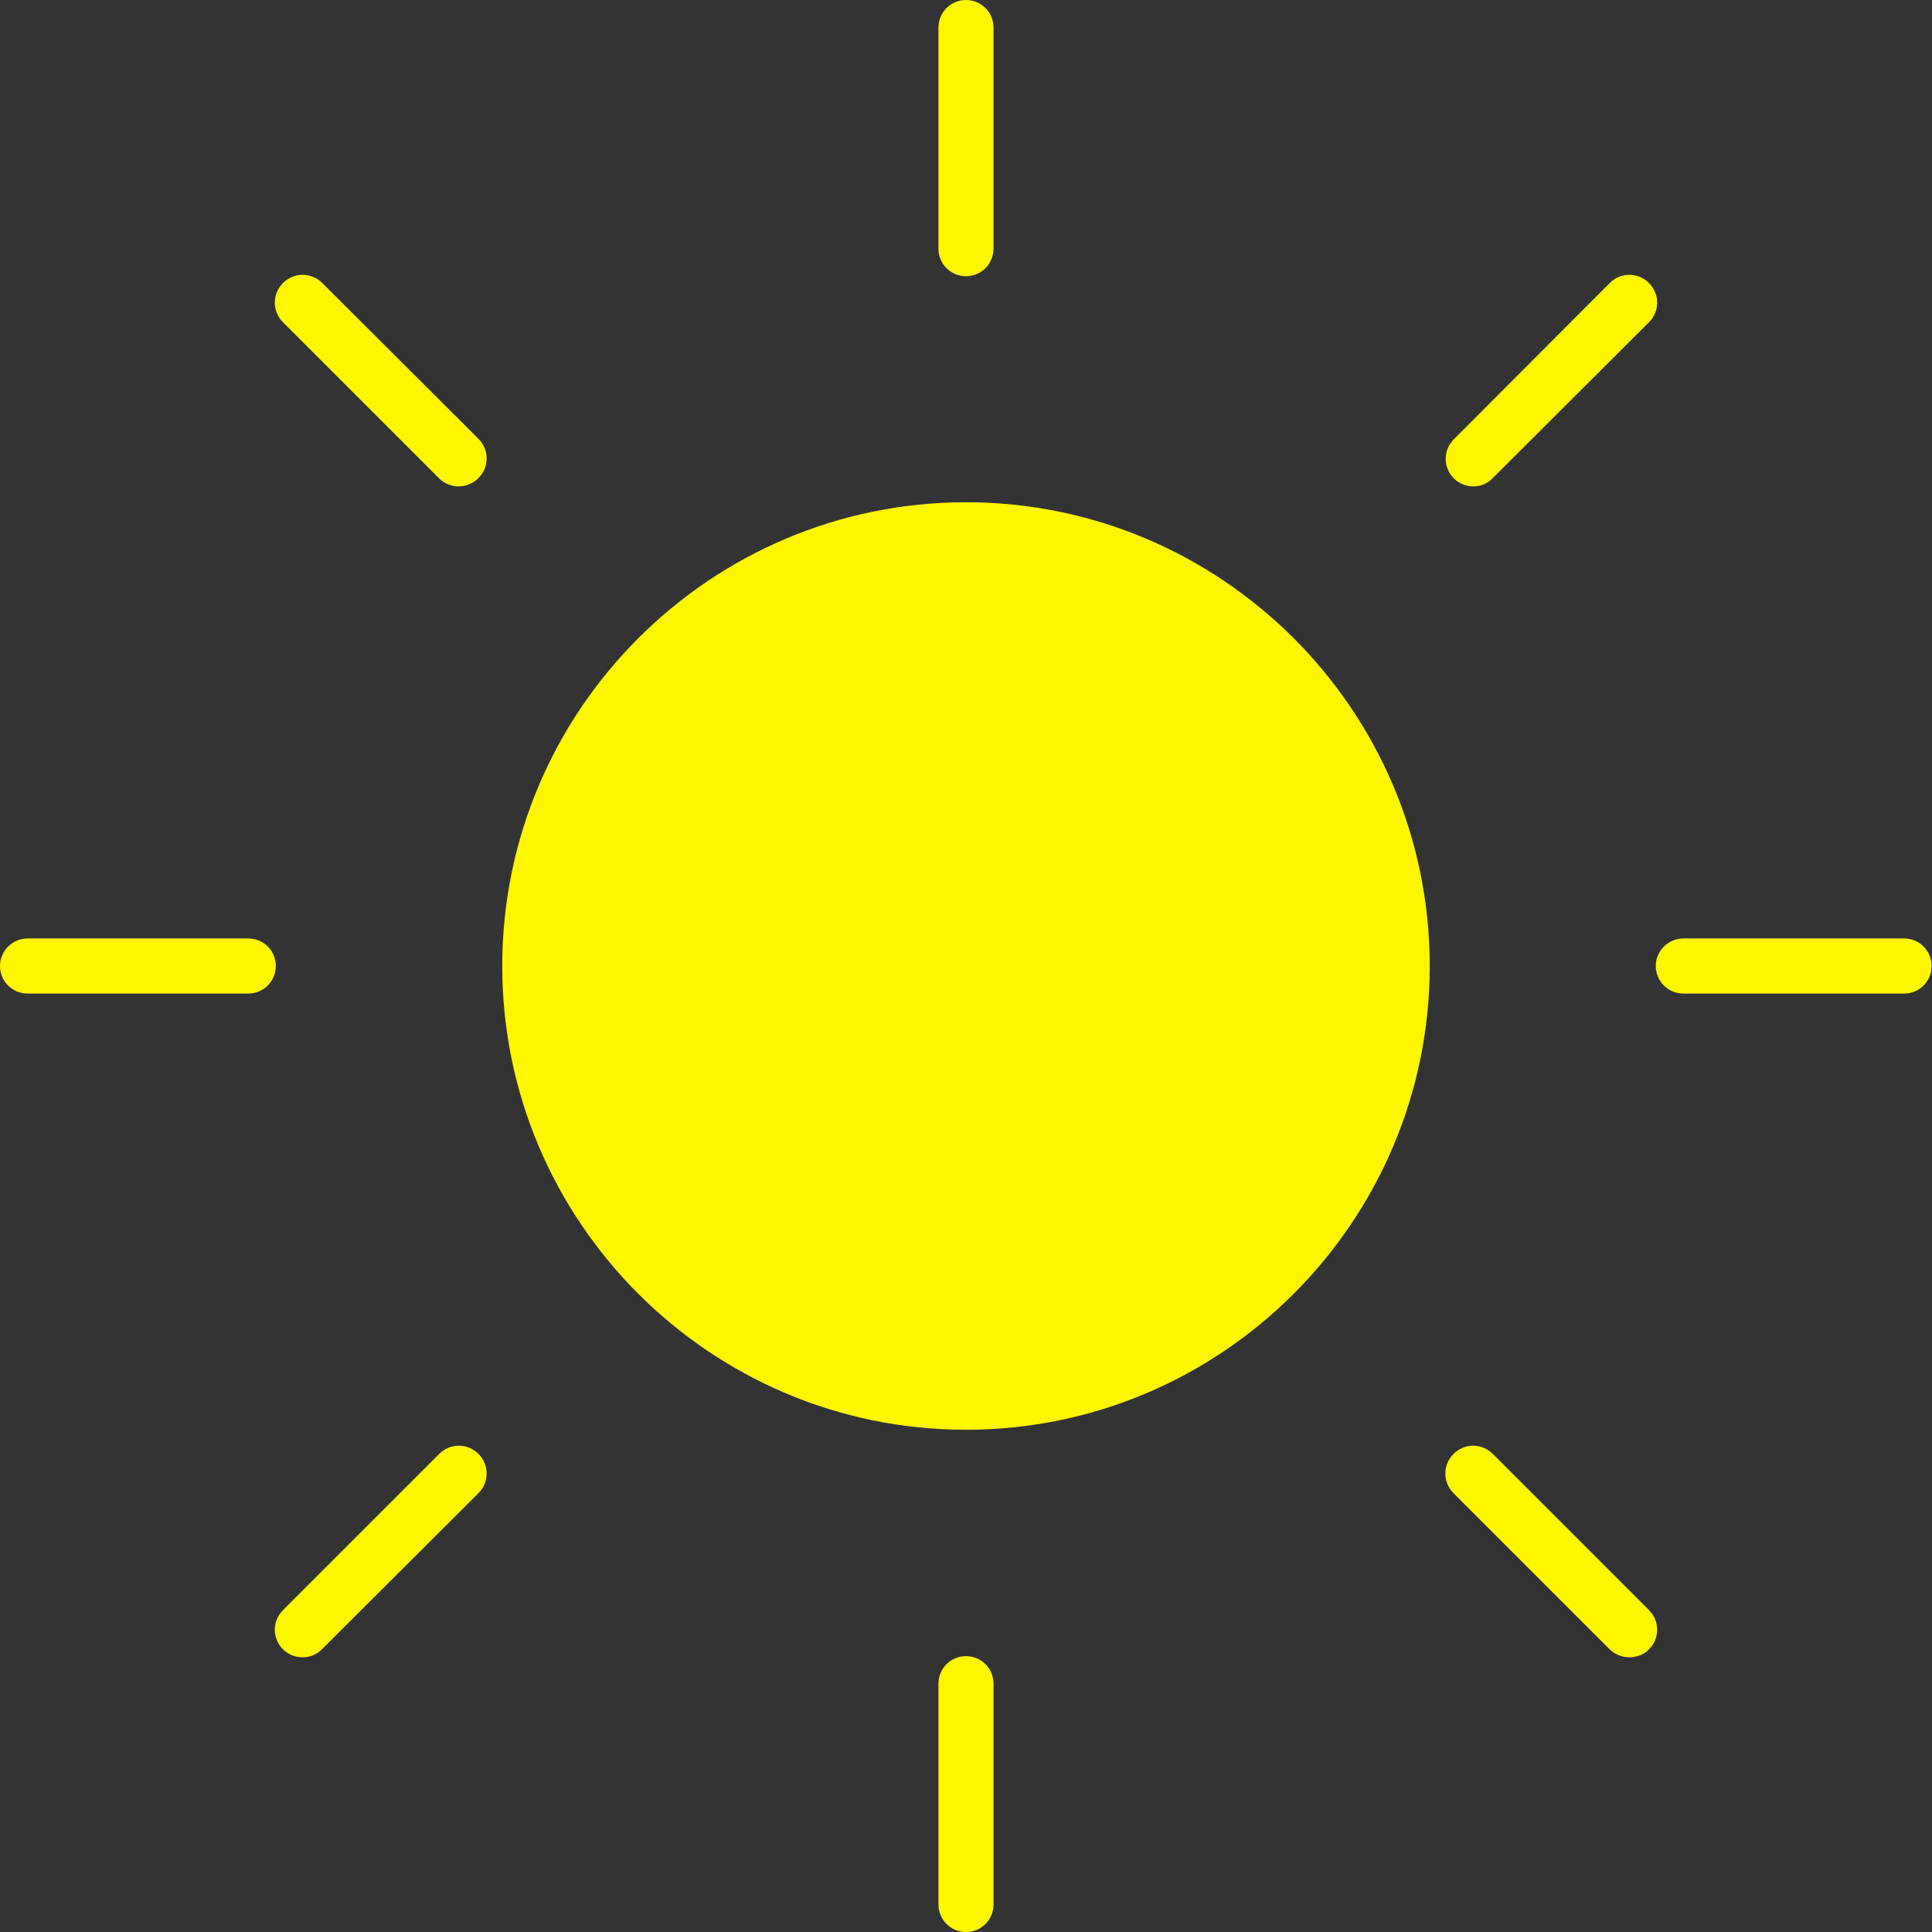 <?xml version="1.0" encoding="utf-8"?>
<!-- Generator: Adobe Illustrator 23.0.1, SVG Export Plug-In . SVG Version: 6.00 Build 0)  -->
<svg version="1.1" xmlns="http://www.w3.org/2000/svg" xmlns:xlink="http://www.w3.org/1999/xlink" x="0px" y="0px"
	 viewBox="0 0 512 512" style="enable-background:new 0 0 512 512;" xml:space="preserve">
<rect x="0" y="0" width="512" height="512" fill="#333333" stroke="none"/>
<style type="text/css">
	.st0{display:none;}
	.st1{display:inline;stroke:#FFFFFF;stroke-width:1.072;stroke-miterlimit:10;}
	.st2{fill:#FFF600;}
	.st3{display:inline;fill:#FFFFFF;}
	.st4{display:inline;}
	.st5{fill:#FFFFFF;}
</style>
<g id="Layer_2" class="st0">
	<rect x="0" class="st1" width="512" height="512"/>
</g>
<g id="Capa_1">
	<g>
		<path class="st2" d="M256,133.1c-67.7,0-122.9,55.1-122.9,122.9c0,67.7,55.1,122.9,122.9,122.9S378.9,323.7,378.9,256
			C378.9,188.2,323.7,133.1,256,133.1z"/>
	</g>
	<g>
		<g>
			<path class="st2" d="M256,73.2c-4.1,0-7.3-3.3-7.3-7.3V7.3c0-4.1,3.3-7.3,7.3-7.3c4.1,0,7.3,3.3,7.3,7.3v58.5
				C263.3,69.9,260.1,73.2,256,73.2z"/>
			<path class="st2" d="M256,512c-4.1,0-7.3-3.3-7.3-7.3v-58.5c0-4.1,3.3-7.3,7.3-7.3c4.1,0,7.3,3.3,7.3,7.3v58.5
				C263.3,508.7,260.1,512,256,512z"/>
		</g>
		<g>
			<path class="st2" d="M65.8,263.3H7.3c-4.1,0-7.3-3.3-7.3-7.3s3.3-7.3,7.3-7.3h58.5c4.1,0,7.3,3.3,7.3,7.3S69.9,263.3,65.8,263.3z
				"/>
			<path class="st2" d="M504.6,263.3h-58.5c-4.1,0-7.3-3.3-7.3-7.3s3.3-7.3,7.3-7.3h58.5c4.1,0,7.3,3.3,7.3,7.3
				S508.7,263.3,504.6,263.3z"/>
		</g>
		<g>
			<path class="st2" d="M121.6,128.9c-1.9,0-3.8-0.7-5.2-2.1L75,85.4c-2.9-2.9-2.9-7.5,0-10.4s7.5-2.9,10.4,0l41.4,41.3
				c2.9,2.9,2.9,7.5,0,10.4C125.3,128.2,123.4,128.9,121.6,128.9z"/>
			<path class="st2" d="M431.8,439.2c-1.9,0-3.8-0.7-5.2-2.1l-41.4-41.4c-2.9-2.9-2.9-7.5,0-10.4s7.5-2.9,10.4,0l41.4,41.4
				c2.9,2.9,2.9,7.5,0,10.4C435.6,438.5,433.7,439.2,431.8,439.2z"/>
		</g>
		<g>
			<path class="st2" d="M80.2,439.2c-1.9,0-3.8-0.7-5.2-2.1c-2.9-2.9-2.9-7.5,0-10.4l41.4-41.4c2.9-2.9,7.5-2.9,10.4,0
				c2.9,2.9,2.9,7.5,0,10.4L85.4,437C83.9,438.5,82.1,439.2,80.2,439.2z"/>
			<path class="st2" d="M390.5,128.9c-1.9,0-3.8-0.7-5.2-2.1c-2.9-2.9-2.9-7.5,0-10.4L426.6,75c2.9-2.9,7.5-2.9,10.4,0
				s2.9,7.5,0,10.4l-41.4,41.3C394.2,128.2,392.3,128.9,390.5,128.9z"/>
		</g>
	</g>
	<g class="st0">
		<path class="st3" d="M256,393.6c-75.9,0-137.6-61.7-137.6-137.6c0-75.9,61.7-137.6,137.6-137.6S393.5,180.1,393.5,256
			C393.6,331.9,331.8,393.6,256,393.6z M256,133.1c-67.7,0-122.9,55.1-122.9,122.9c0,67.7,55.1,122.9,122.9,122.9
			S378.9,323.7,378.9,256C378.9,188.2,323.7,133.1,256,133.1z"/>
		<g class="st4">
			<path class="st5" d="M256,73.2c-4.1,0-7.3-3.3-7.3-7.3V7.3c0-4.1,3.3-7.3,7.3-7.3c4.1,0,7.3,3.3,7.3,7.3v58.5
				C263.3,69.9,260.1,73.2,256,73.2z"/>
			<path class="st5" d="M256,512c-4.1,0-7.3-3.3-7.3-7.3v-58.5c0-4.1,3.3-7.3,7.3-7.3c4.1,0,7.3,3.3,7.3,7.3v58.5
				C263.3,508.7,260.1,512,256,512z"/>
		</g>
		<g class="st4">
			<path class="st5" d="M65.8,263.3H7.3c-4.1,0-7.3-3.3-7.3-7.3s3.3-7.3,7.3-7.3h58.5c4.1,0,7.3,3.3,7.3,7.3S69.9,263.3,65.8,263.3z
				"/>
			<path class="st5" d="M504.6,263.3h-58.5c-4.1,0-7.3-3.3-7.3-7.3s3.3-7.3,7.3-7.3h58.5c4.1,0,7.3,3.3,7.3,7.3
				S508.7,263.3,504.6,263.3z"/>
		</g>
		<g class="st4">
			<path class="st5" d="M121.6,128.9c-1.9,0-3.8-0.7-5.2-2.1L75,85.4c-2.9-2.9-2.9-7.5,0-10.4s7.5-2.9,10.4,0l41.4,41.3
				c2.9,2.9,2.9,7.5,0,10.4C125.3,128.2,123.4,128.9,121.6,128.9z"/>
			<path class="st5" d="M431.8,439.2c-1.9,0-3.8-0.7-5.2-2.1l-41.4-41.4c-2.9-2.9-2.9-7.5,0-10.4s7.5-2.9,10.4,0l41.4,41.4
				c2.9,2.9,2.9,7.5,0,10.4C435.6,438.5,433.7,439.2,431.8,439.2z"/>
		</g>
		<g class="st4">
			<path class="st5" d="M80.2,439.2c-1.9,0-3.8-0.7-5.2-2.1c-2.9-2.9-2.9-7.5,0-10.4l41.4-41.4c2.9-2.9,7.5-2.9,10.4,0
				c2.9,2.9,2.9,7.5,0,10.4L85.4,437C83.9,438.5,82.1,439.2,80.2,439.2z"/>
			<path class="st5" d="M390.5,128.9c-1.9,0-3.8-0.7-5.2-2.1c-2.9-2.9-2.9-7.5,0-10.4L426.6,75c2.9-2.9,7.5-2.9,10.4,0
				s2.9,7.5,0,10.4l-41.4,41.3C394.2,128.2,392.3,128.9,390.5,128.9z"/>
		</g>
	</g>
</g>
</svg>

